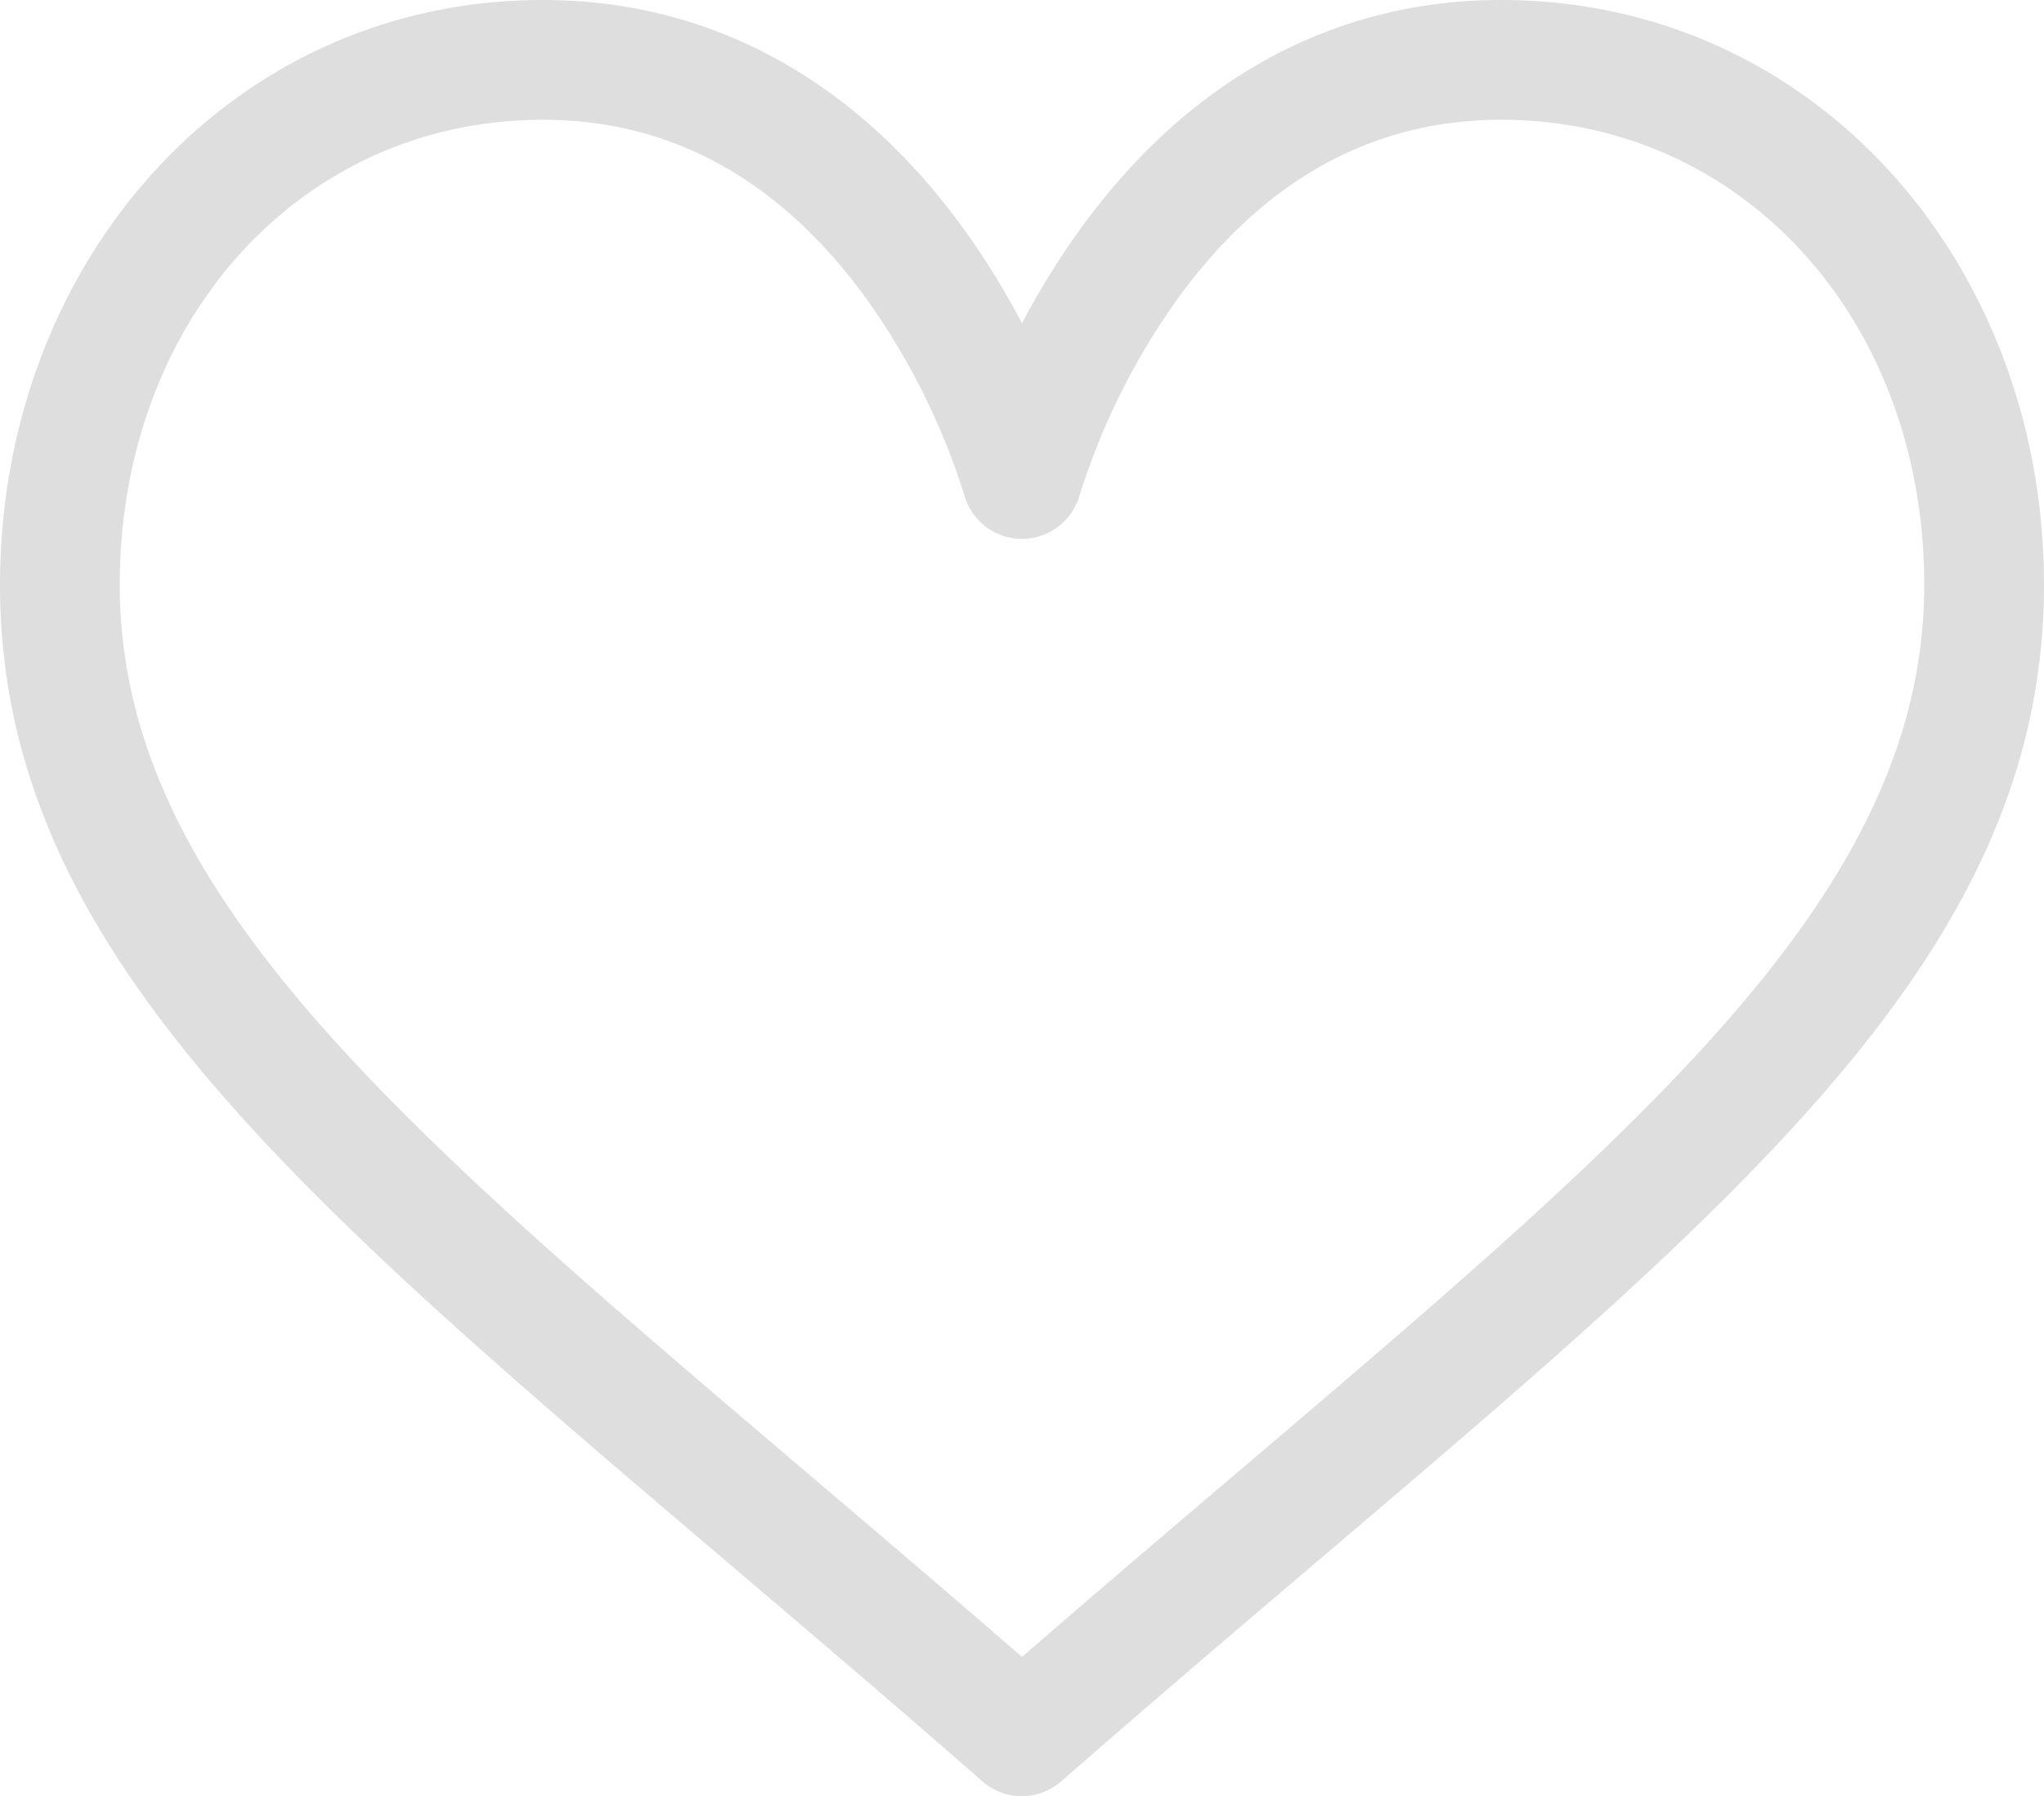 <svg id="Capa_1" data-name="Capa 1" xmlns="http://www.w3.org/2000/svg" viewBox="0 0 512 450"><defs><style>.cls-1{fill:#dedede}</style></defs><title>heart</title><path class="cls-1" d="M376 31c-42.36 0-79.17 20.34-106.44 58.83A197.34 197.34 0 0 0 256 112a197.13 197.13 0 0 0-13.56-22.19C215.17 51.34 178.36 31 136 31 57.44 31 0 97 0 177.51 0 267.44 72.43 329 182.07 422.27c20.43 17.37 41.55 35.33 64 55a15 15 0 0 0 19.76 0c22.49-19.68 43.62-37.65 64-55C439.57 329 512 267.44 512 177.51 512 96.94 454.54 31 376 31zm-65.51 368.42C293 414.3 275 429.61 256 446.1c-19-16.49-37-31.8-54.49-46.68C98.23 311.59 30 253.57 30 177.51 30 111.09 75.57 61 136 61c32.42 0 59.83 15.31 81.48 45.49A174.32 174.32 0 0 1 241.54 155 15 15 0 0 0 256 166a15 15 0 0 0 14.45-11 174.32 174.32 0 0 1 24.07-48.51C316.17 76.31 343.58 61 376 61c60.43 0 106 50.09 106 116.51 0 76.06-68.23 134.08-171.51 221.91z" transform="translate(0 -31)"/></svg>